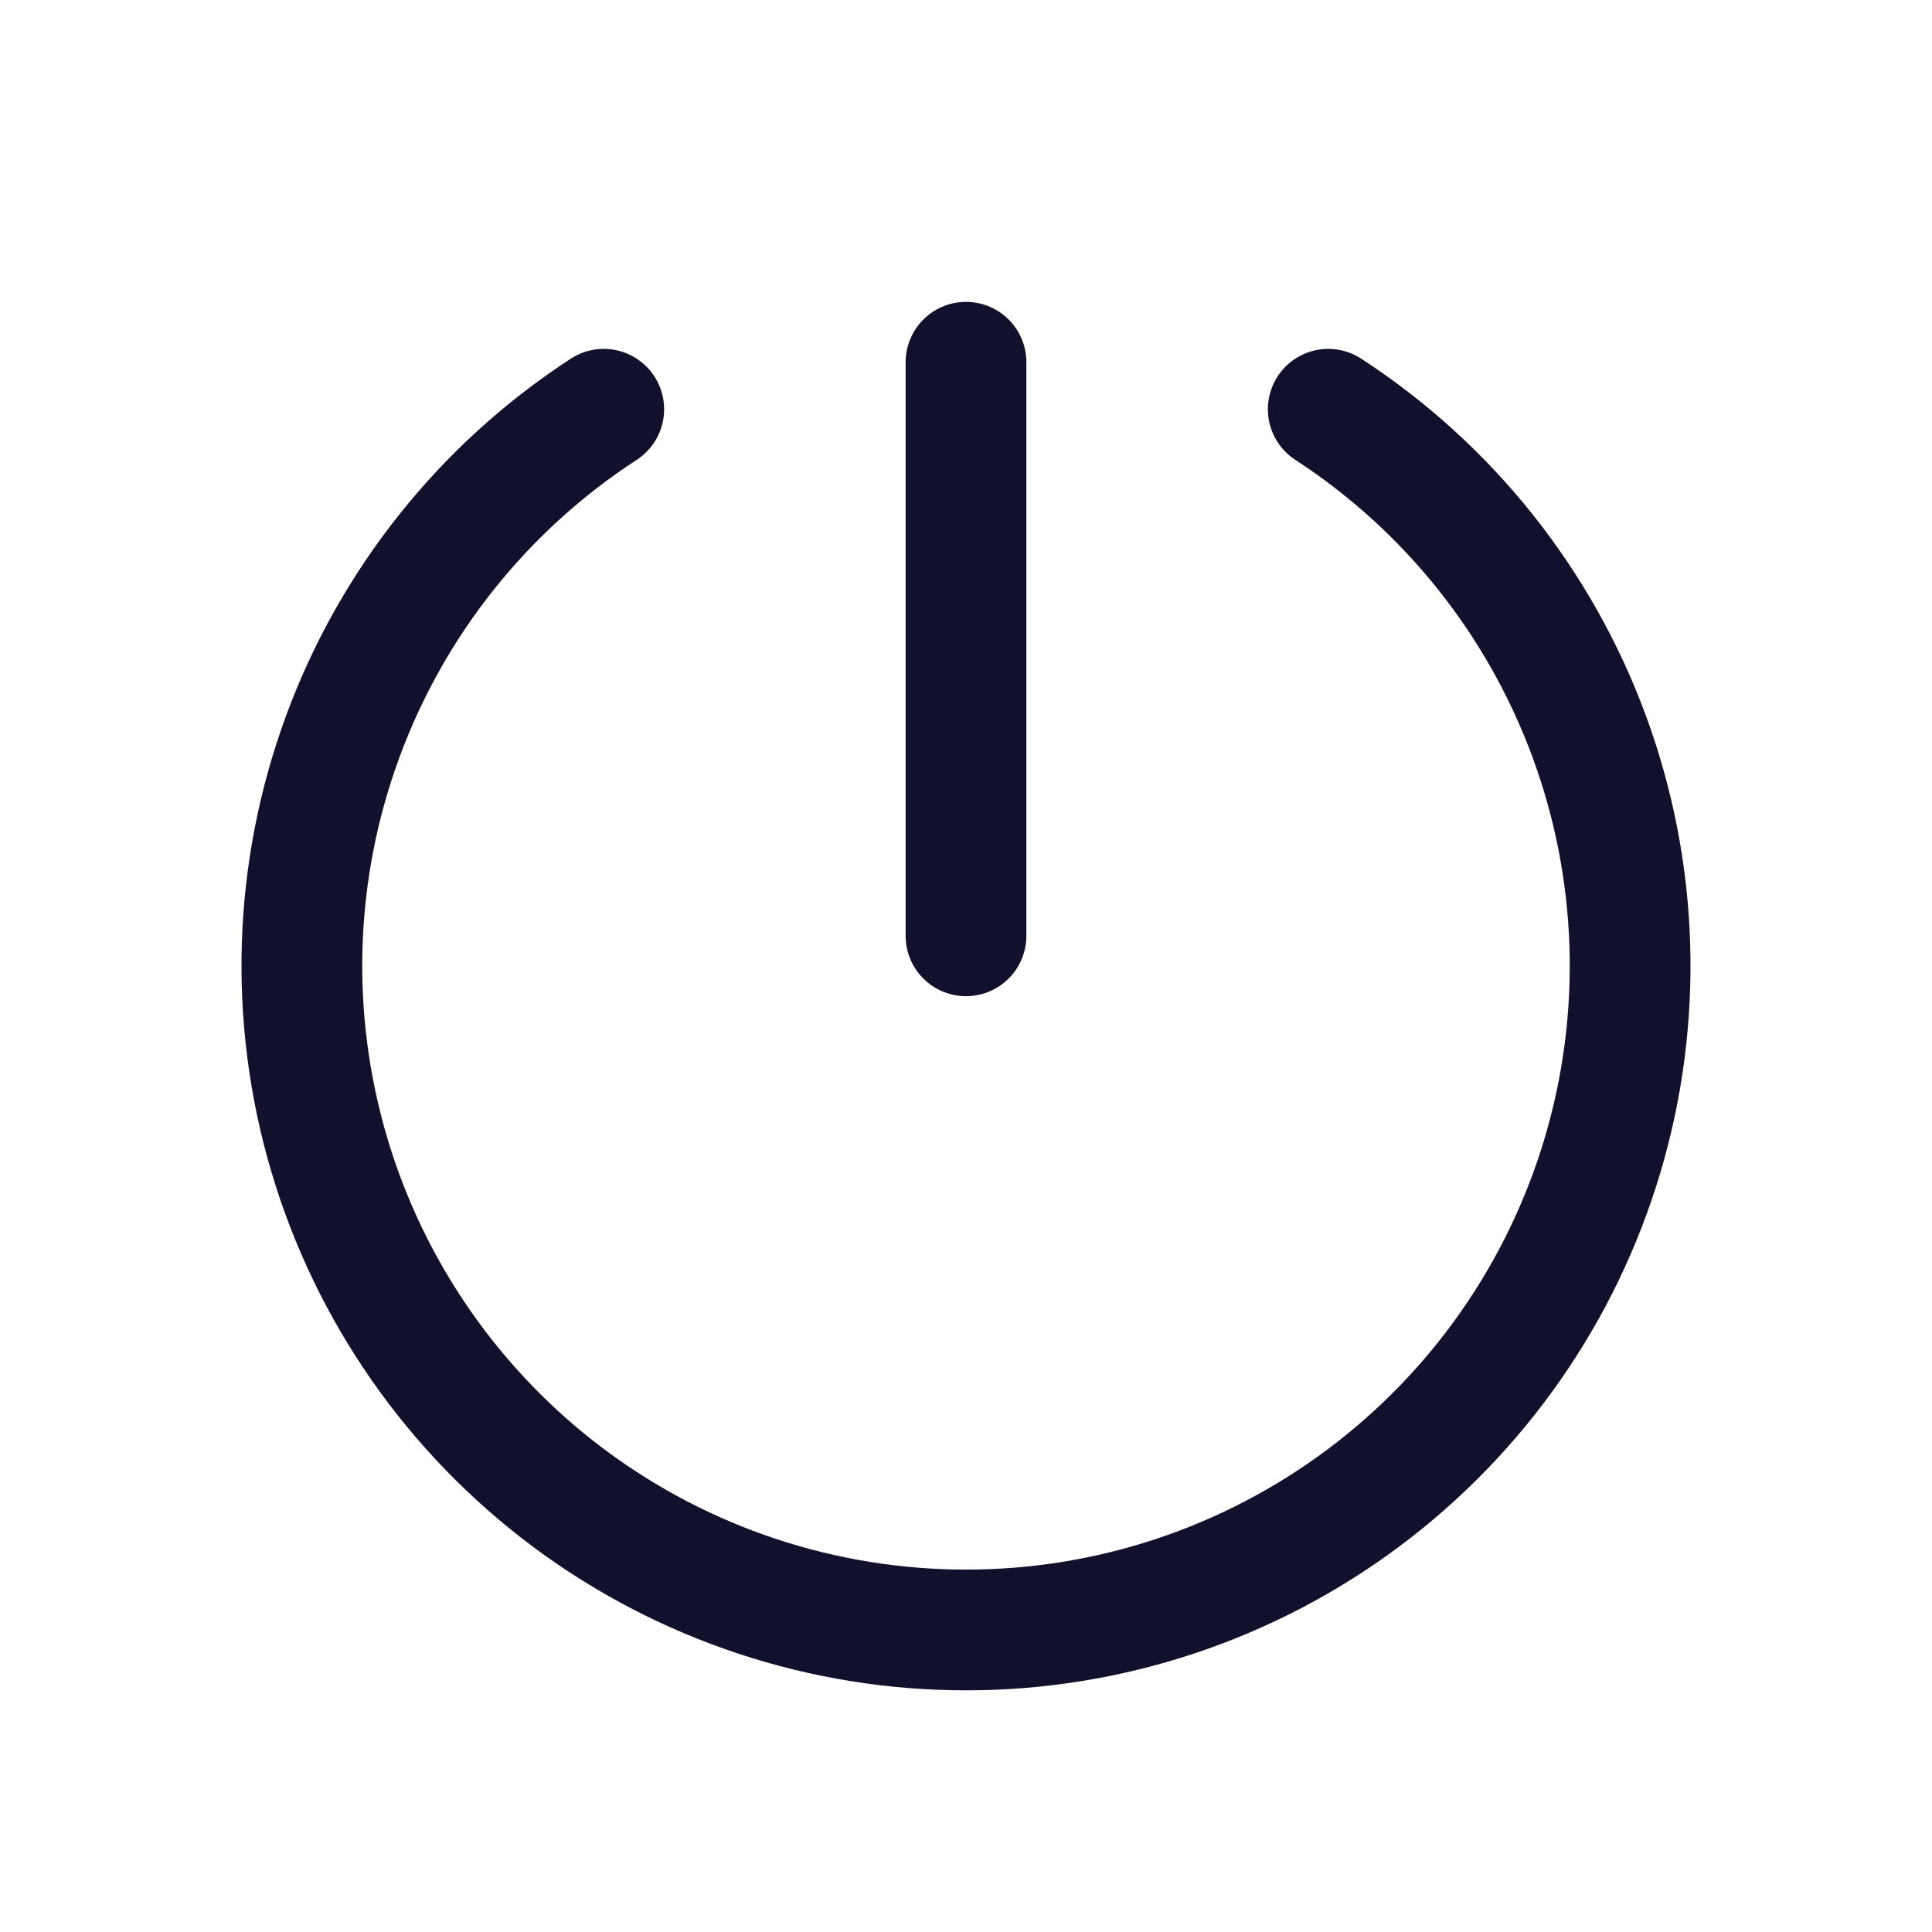 <svg width="24" height="24" viewBox="0 0 24 24" fill="none" xmlns="http://www.w3.org/2000/svg">
<path d="M12 4.5V11.625" stroke="#11112D" stroke-width="1.5" stroke-linecap="round" stroke-linejoin="round"/>
<path d="M16.5 5.084C17.991 6.054 19.128 7.48 19.742 9.149C20.357 10.818 20.415 12.641 19.909 14.346C19.403 16.051 18.36 17.546 16.934 18.61C15.509 19.674 13.778 20.249 12 20.248C10.222 20.248 8.491 19.674 7.065 18.61C5.64 17.546 4.597 16.051 4.091 14.346C3.585 12.641 3.643 10.818 4.258 9.149C4.872 7.48 6.009 6.054 7.5 5.084" stroke="#11112D" stroke-width="1.5" stroke-linecap="round" stroke-linejoin="round"/>
</svg>
